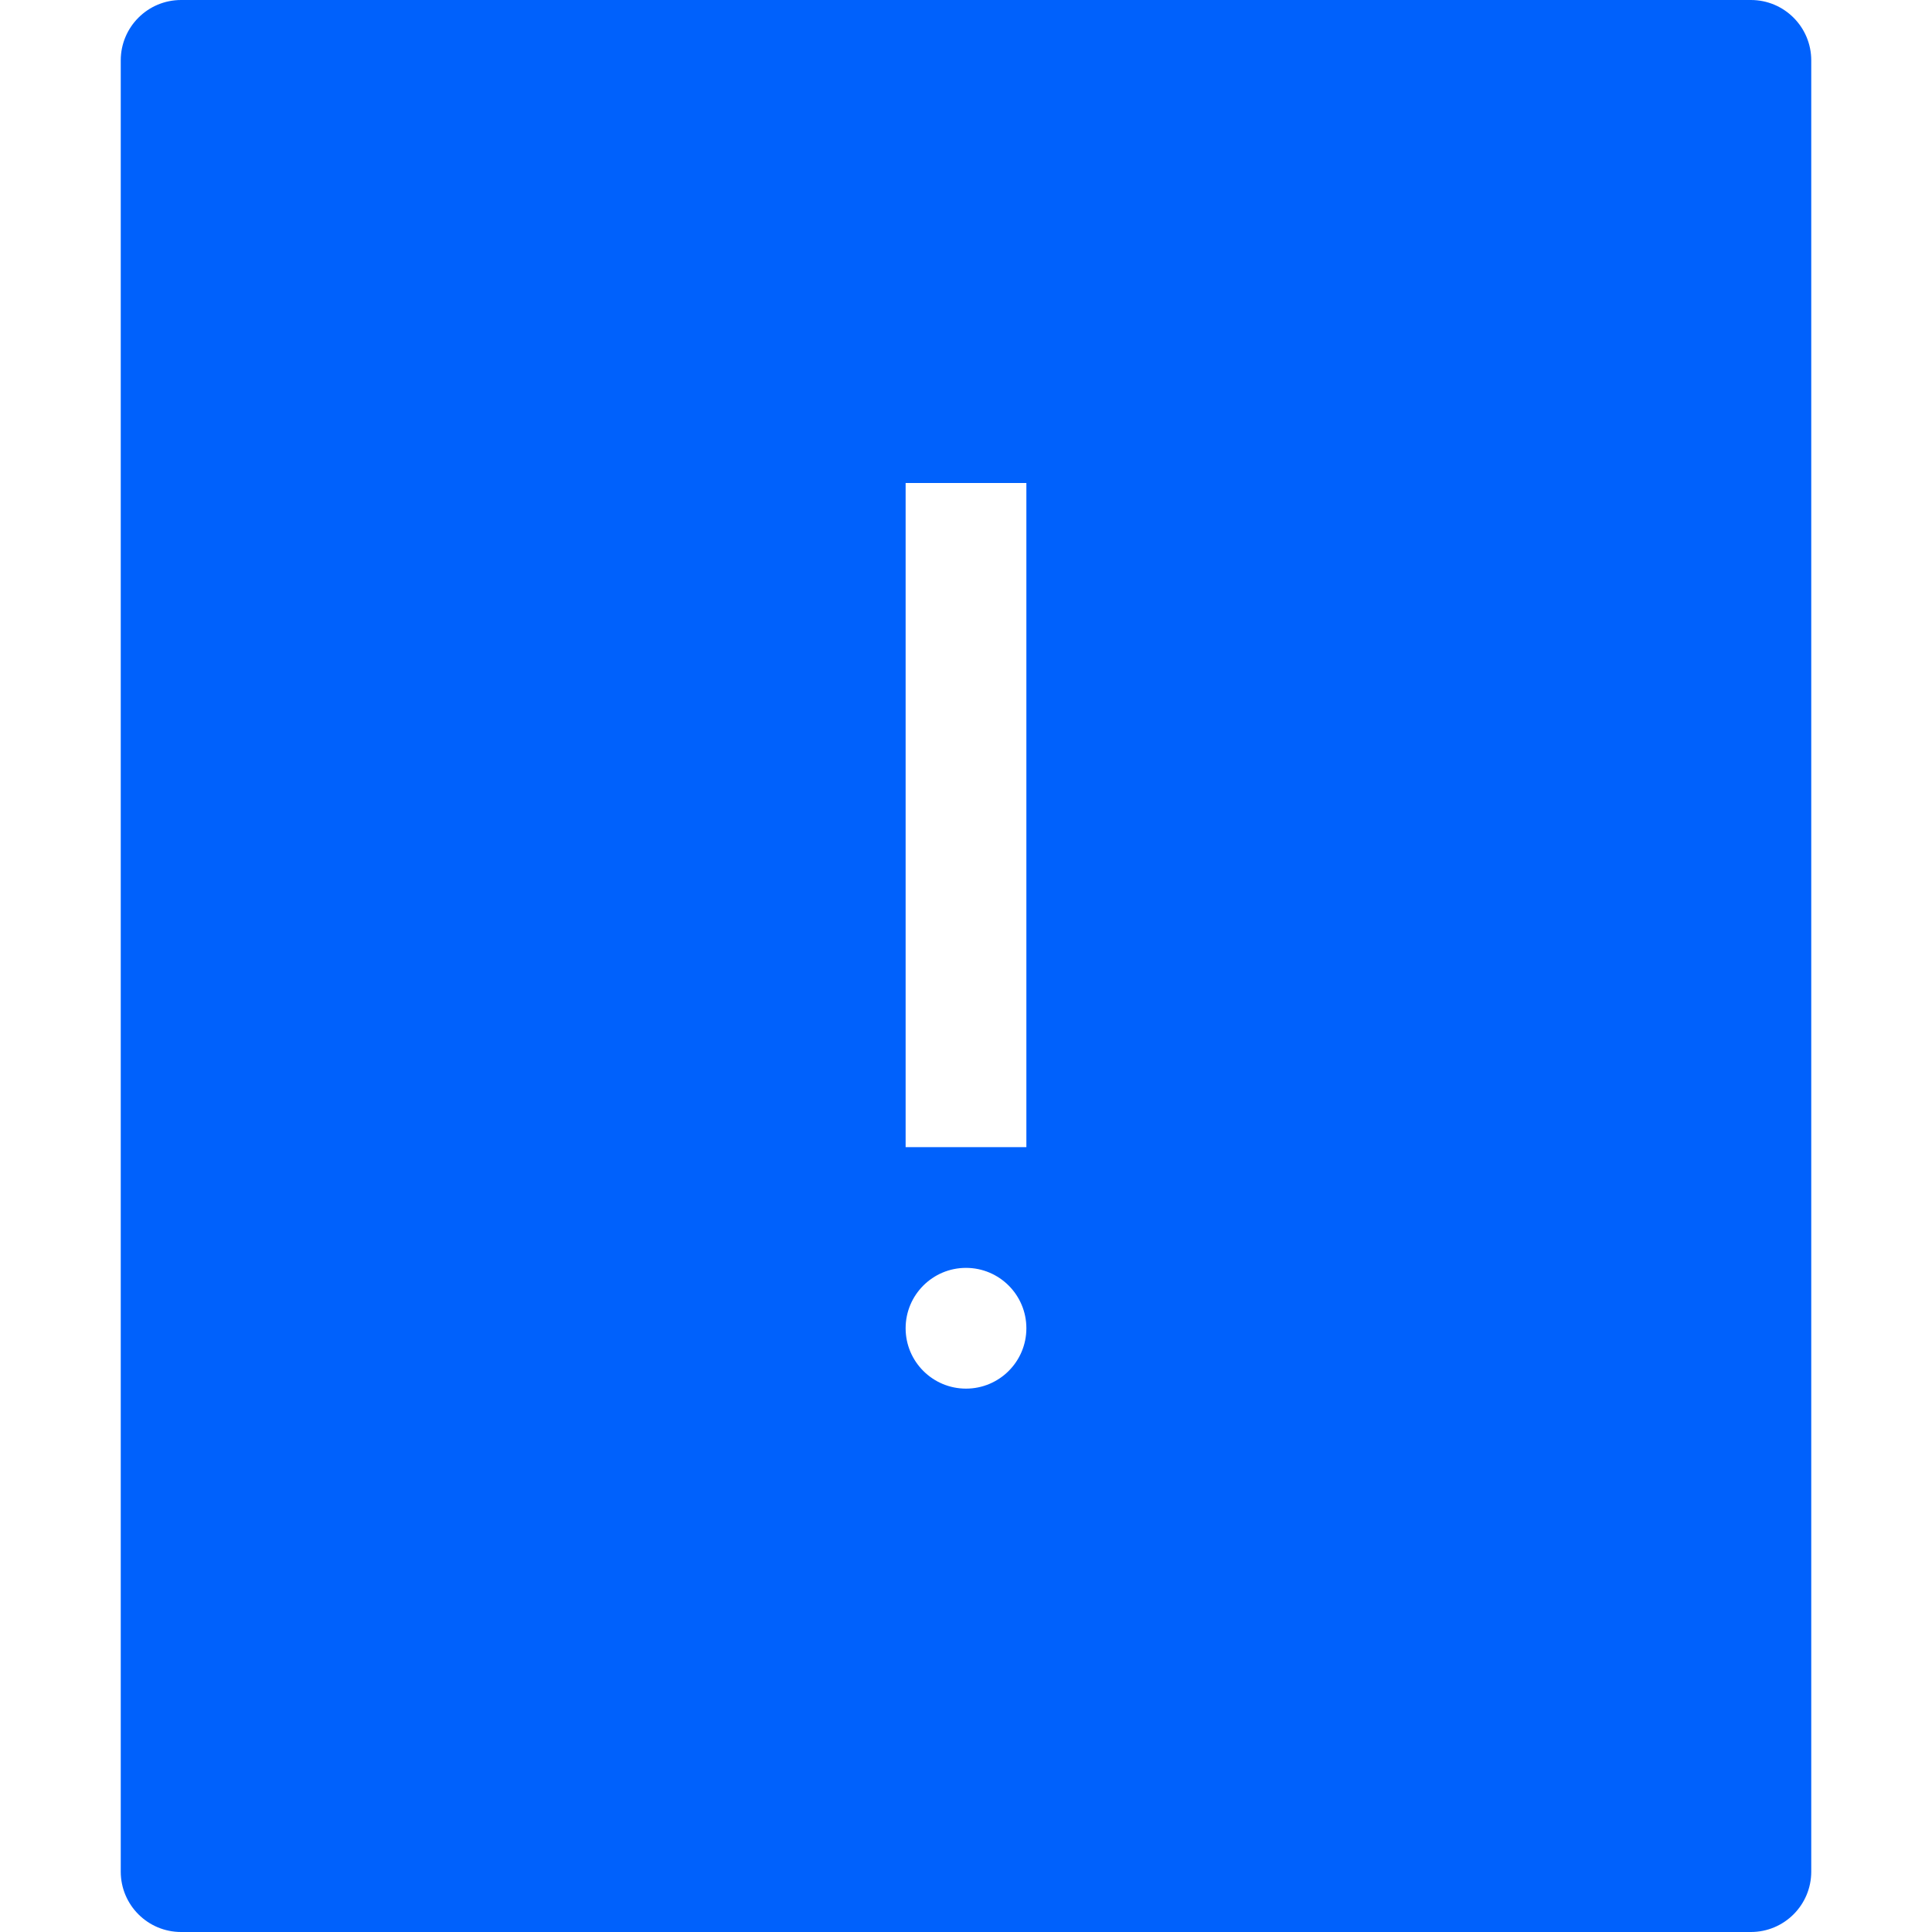 <svg xmlns="http://www.w3.org/2000/svg" viewBox="0 0 32 32"><title>exclamation 4</title><g class="nc-icon-wrapper" fill="#0061fc"><path fill="#0061fc" d="M29,0H3C2.447,0,2,0.448,2,1v30c0,0.552,0.447,1,1,1h26c0.553,0,1-0.448,1-1V1C30,0.448,29.553,0,29,0z M16,23c-0.552,0-1-0.448-1-1c0-0.552,0.448-1,1-1s1,0.448,1,1C17,22.552,16.552,23,16,23z M17,19h-2V8h2V19z"/></g></svg>